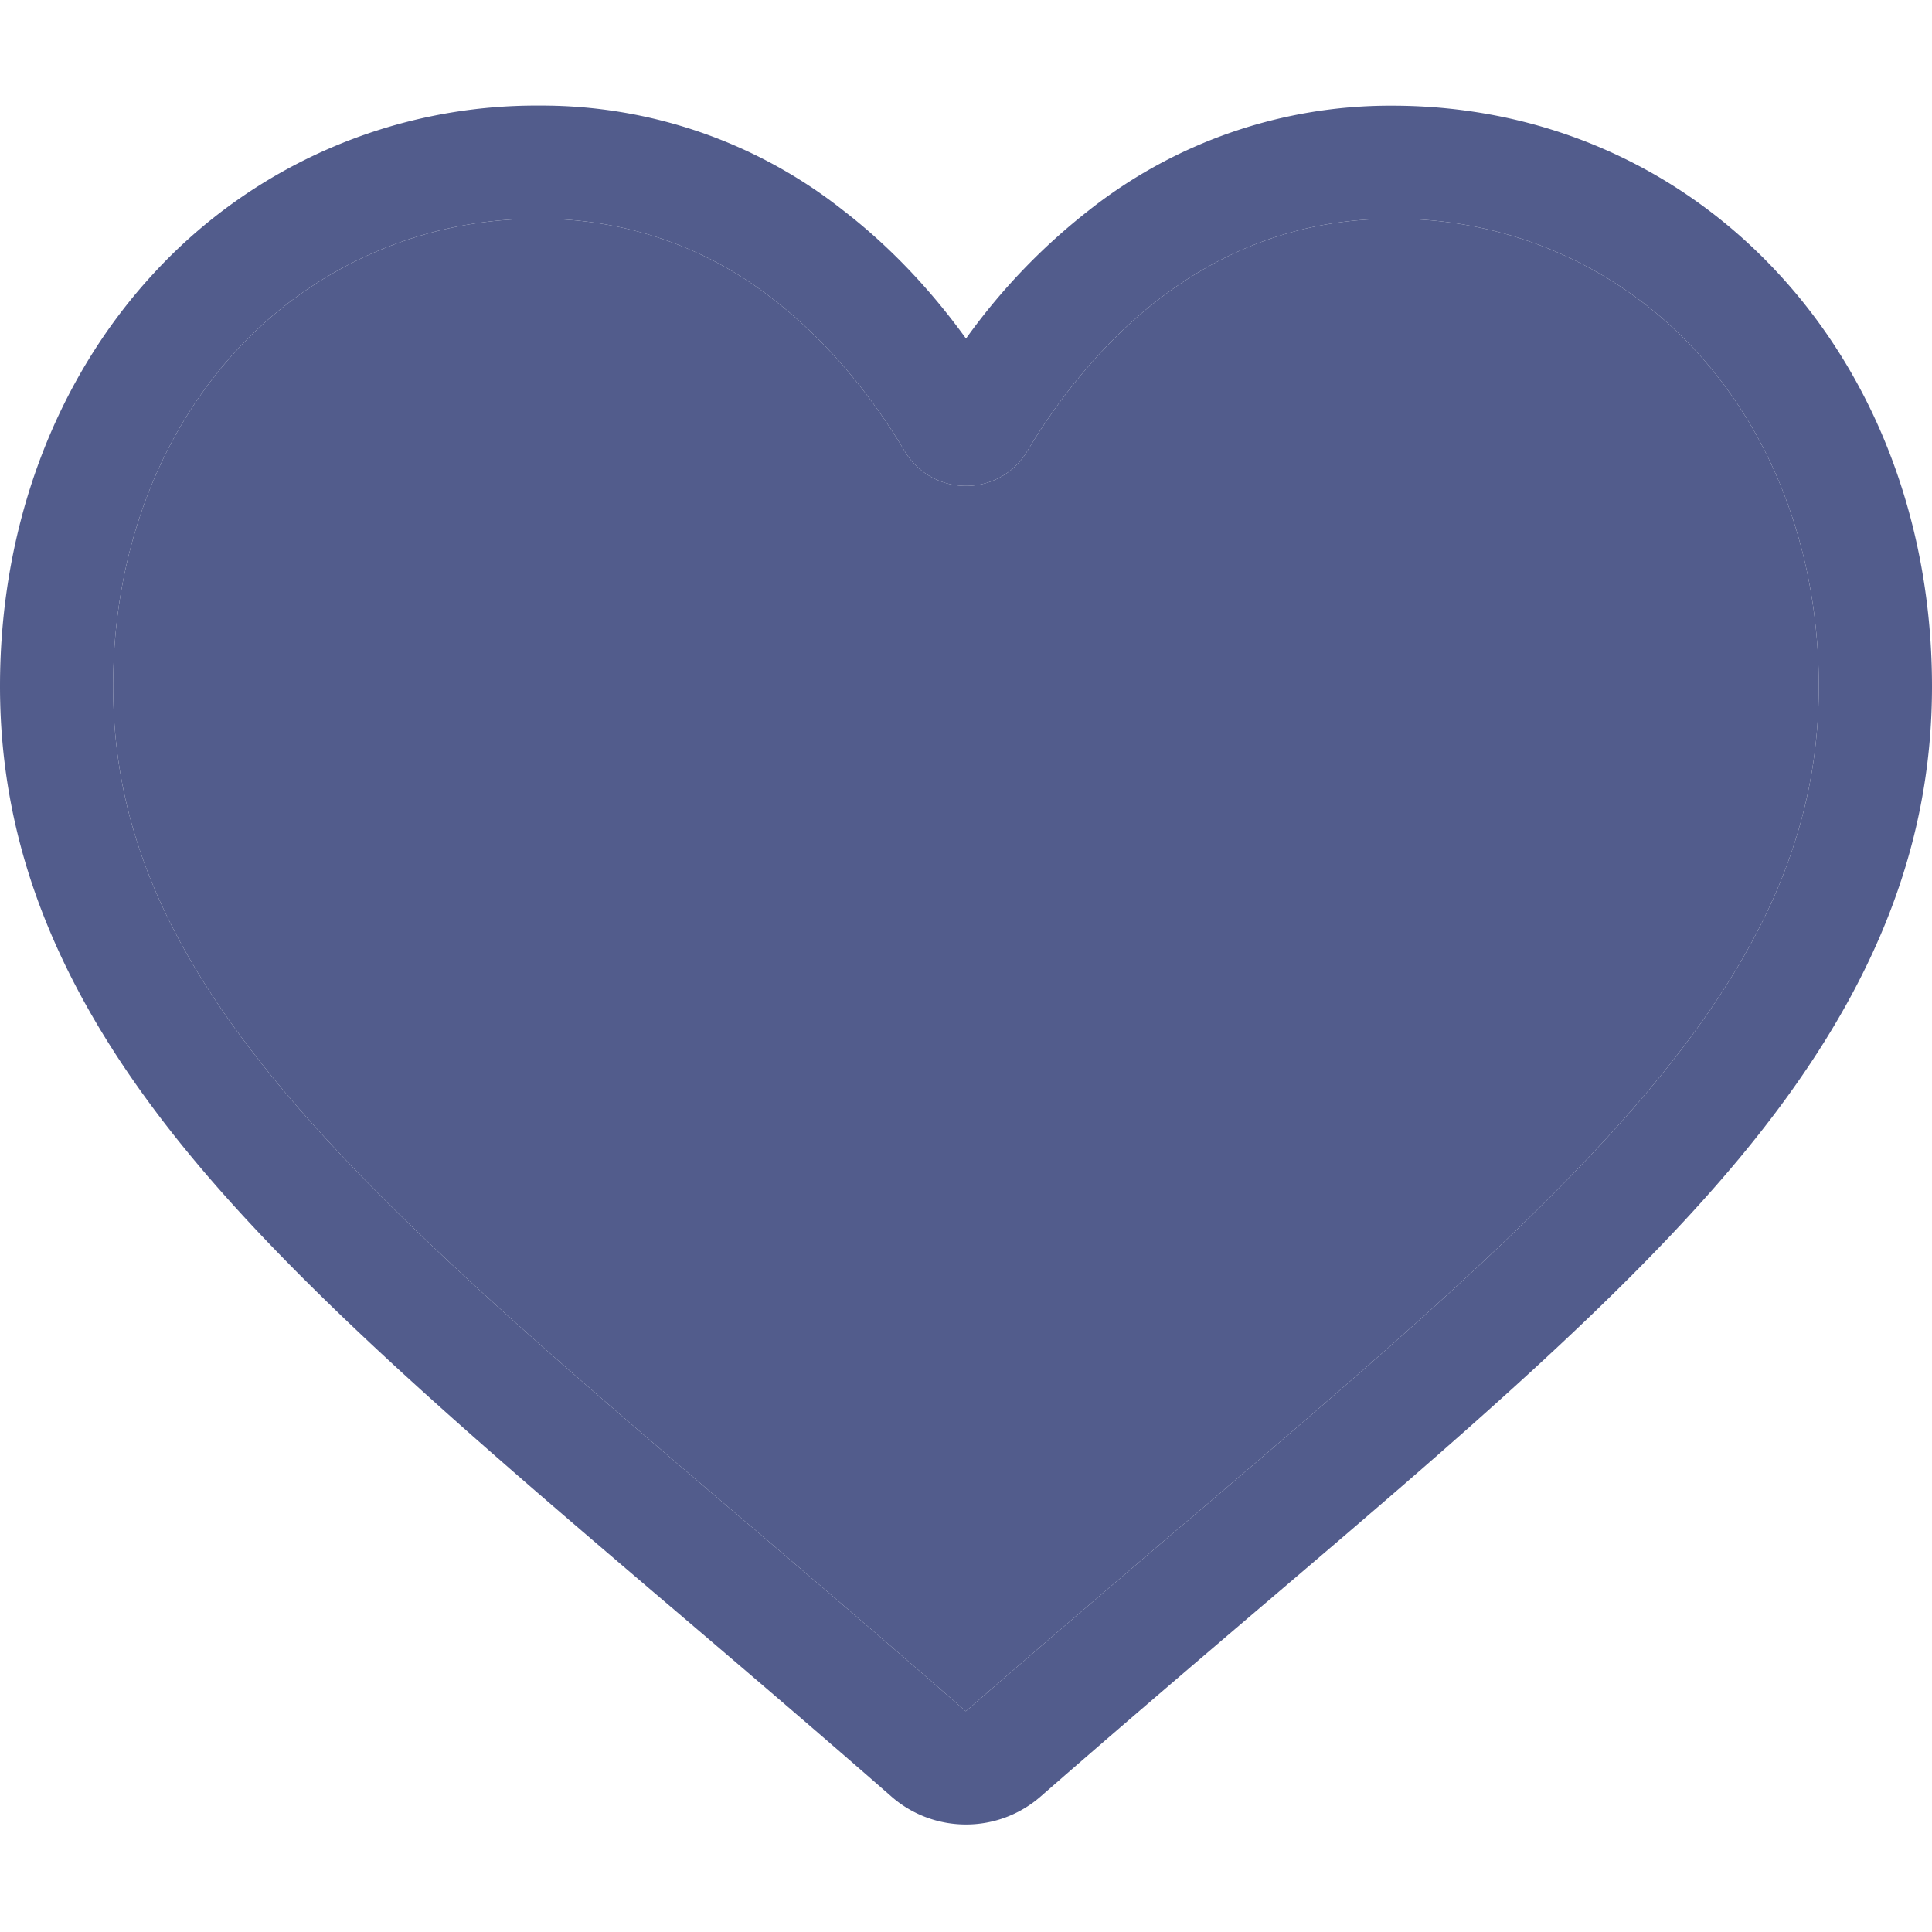 <svg width="20" height="20" viewBox="0 0 20 20" fill="none" xmlns="http://www.w3.org/2000/svg"><path d="M10 18.887c-.285 0-.56-.103-.773-.29-.808-.707-1.587-1.37-2.274-1.956l-.004-.003c-2.015-1.717-3.755-3.2-4.965-4.66C.63 10.343 0 8.795 0 7.103c0-1.643.564-3.16 1.587-4.269a5.378 5.378 0 0 1 4-1.741A5.03 5.03 0 0 1 8.73 2.179c.47.363.895.807 1.27 1.326a6.43 6.43 0 0 1 1.27-1.326 5.03 5.03 0 0 1 3.143-1.085c1.544 0 2.965.618 4 1.741C19.438 3.945 20 5.461 20 7.105c0 1.69-.63 3.24-1.983 4.872-1.211 1.46-2.951 2.944-4.966 4.66-.688.587-1.468 1.252-2.278 1.96-.214.187-.488.29-.773.29zM5.587 2.265a4.22 4.22 0 0 0-3.14 1.364c-.822.893-1.276 2.127-1.276 3.475 0 1.423.53 2.695 1.715 4.126 1.145 1.382 2.849 2.834 4.822 4.515v.001l.005.003c.69.588 1.471 1.255 2.285 1.966.82-.713 1.602-1.38 2.293-1.97.002 0 .004-.002.006-.004 1.97-1.68 3.673-3.13 4.817-4.511 1.186-1.43 1.714-2.703 1.714-4.126 0-1.348-.453-2.582-1.276-3.475a4.22 4.22 0 0 0-3.139-1.364c-.889 0-1.705.283-2.426.84-.642.497-1.09 1.125-1.352 1.564A.734.734 0 0 1 10 5.03a.734.734 0 0 1-.635-.36c-.262-.44-.71-1.068-1.352-1.565a3.885 3.885 0 0 0-2.426-.84z" fill="#525C8C"/><path d="M5.587 2.265a4.22 4.22 0 0 0-3.14 1.364c-.822.893-1.276 2.127-1.276 3.475 0 1.423.53 2.695 1.715 4.126 1.145 1.382 2.849 2.834 4.822 4.515v.001l.005.003c.69.588 1.471 1.255 2.285 1.966.82-.713 1.602-1.38 2.293-1.97l.006-.004c1.97-1.68 3.673-3.13 4.817-4.511 1.186-1.43 1.714-2.703 1.714-4.126 0-1.348-.453-2.582-1.276-3.475a4.22 4.22 0 0 0-3.139-1.364c-.889 0-1.705.283-2.426.84-.642.497-1.09 1.125-1.352 1.564A.734.734 0 0 1 10 5.03a.734.734 0 0 1-.635-.36c-.262-.44-.71-1.068-1.352-1.565a3.885 3.885 0 0 0-2.426-.84z" fill="#525C8C"/></svg>